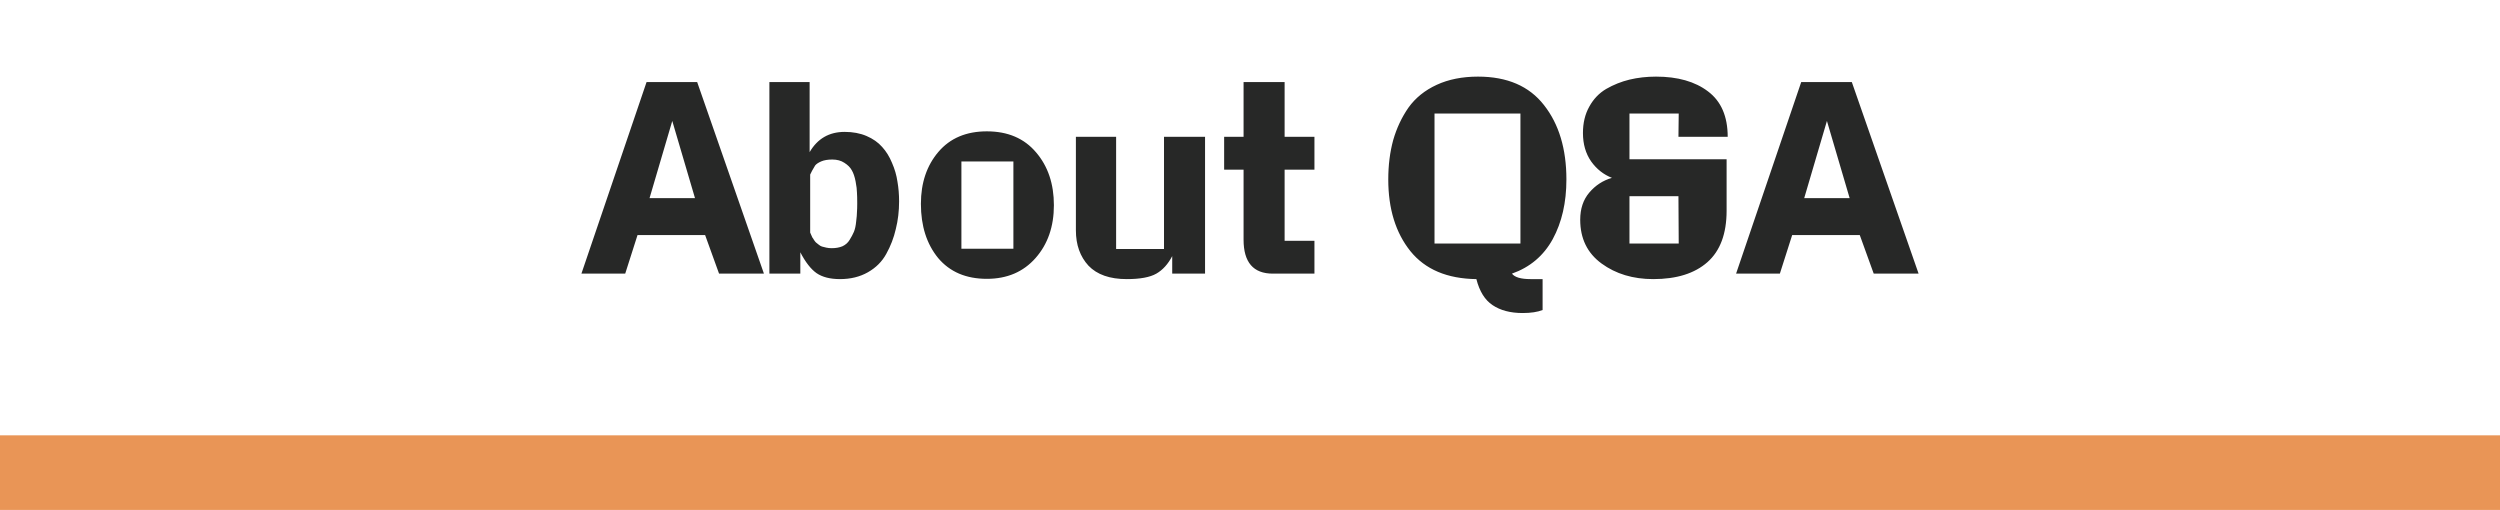 <svg width="201" height="41" viewBox="0 0 201 41" fill="none" xmlns="http://www.w3.org/2000/svg">
<path d="M61.42 22H57.812L56.691 18.898H51.257L50.267 22H46.746L51.983 6.6H56.053L61.42 22ZM55.877 15.928L54.05 9.724L52.224 15.928H55.877ZM61.859 6.6H65.094V12.232C65.724 11.147 66.663 10.604 67.909 10.604C68.57 10.604 69.156 10.714 69.669 10.934C70.183 11.154 70.601 11.447 70.924 11.814C71.246 12.166 71.51 12.591 71.716 13.09C71.936 13.589 72.082 14.095 72.156 14.608C72.243 15.107 72.287 15.635 72.287 16.192C72.287 16.969 72.2 17.71 72.023 18.414C71.862 19.118 71.606 19.785 71.254 20.416C70.916 21.032 70.425 21.523 69.779 21.89C69.134 22.257 68.386 22.44 67.535 22.44C66.743 22.44 66.113 22.279 65.644 21.956C65.189 21.633 64.756 21.076 64.346 20.284V22H61.859V6.6ZM65.138 18.7C65.152 18.729 65.181 18.795 65.225 18.898C65.269 18.986 65.299 19.052 65.314 19.096C65.343 19.125 65.387 19.191 65.445 19.294C65.504 19.382 65.555 19.448 65.6 19.492C65.658 19.536 65.731 19.595 65.82 19.668C65.907 19.741 65.996 19.793 66.084 19.822C66.186 19.851 66.303 19.881 66.436 19.91C66.567 19.939 66.714 19.954 66.876 19.954C67.198 19.954 67.484 19.903 67.734 19.8C67.983 19.683 68.174 19.514 68.305 19.294C68.452 19.059 68.57 18.839 68.657 18.634C68.746 18.414 68.804 18.143 68.834 17.82C68.877 17.483 68.9 17.226 68.9 17.05C68.914 16.874 68.921 16.639 68.921 16.346C68.921 15.979 68.914 15.693 68.9 15.488C68.9 15.268 68.863 14.967 68.79 14.586C68.716 14.205 68.614 13.904 68.481 13.684C68.364 13.464 68.166 13.266 67.888 13.09C67.624 12.914 67.301 12.826 66.919 12.826C66.553 12.826 66.252 12.877 66.017 12.98C65.783 13.083 65.621 13.193 65.534 13.31C65.46 13.427 65.379 13.567 65.291 13.728C65.218 13.889 65.167 13.992 65.138 14.036V18.7ZM79.343 10.56C81.03 10.56 82.35 11.125 83.303 12.254C84.257 13.369 84.733 14.784 84.733 16.5C84.733 18.216 84.242 19.631 83.259 20.746C82.276 21.861 80.971 22.418 79.343 22.418C77.671 22.418 76.366 21.861 75.427 20.746C74.503 19.617 74.041 18.165 74.041 16.39C74.041 14.703 74.51 13.31 75.449 12.21C76.388 11.11 77.686 10.56 79.343 10.56ZM77.297 12.98V19.998H81.477V12.98H77.297ZM94.246 22V20.592C93.909 21.237 93.483 21.707 92.97 22C92.457 22.293 91.665 22.44 90.594 22.44C89.23 22.44 88.203 22.081 87.514 21.362C86.839 20.629 86.502 19.683 86.502 18.524V11H89.736V20.02H93.586V11H96.886V22H94.246ZM105.681 13.64H103.283V19.36H105.681V22H102.337C100.767 22 99.983 21.091 99.983 19.272V13.64H98.421V11H99.983V6.6H103.283V11H105.681V13.64ZM121.561 22C121.781 22.293 122.28 22.44 123.057 22.44H124.025V24.926C123.615 25.087 123.079 25.168 122.419 25.168C121.437 25.168 120.63 24.955 119.999 24.53C119.383 24.119 118.951 23.423 118.701 22.44C116.355 22.411 114.587 21.663 113.399 20.196C112.211 18.715 111.617 16.793 111.617 14.432C111.617 13.288 111.749 12.232 112.013 11.264C112.292 10.296 112.703 9.423 113.245 8.646C113.803 7.869 114.558 7.26 115.511 6.82C116.465 6.38 117.572 6.16 118.833 6.16C121.18 6.16 122.947 6.923 124.135 8.448C125.338 9.973 125.939 11.968 125.939 14.432C125.939 16.28 125.573 17.879 124.839 19.228C124.106 20.563 123.013 21.487 121.561 22ZM115.335 9.13V19.58H122.243V9.13H115.335ZM127.049 17.666C127.049 16.786 127.291 16.06 127.775 15.488C128.274 14.901 128.882 14.505 129.601 14.3C128.926 14.036 128.369 13.596 127.929 12.98C127.489 12.349 127.269 11.587 127.269 10.692C127.269 9.885 127.438 9.181 127.775 8.58C128.112 7.964 128.567 7.487 129.139 7.15C129.726 6.813 130.349 6.563 131.009 6.402C131.684 6.241 132.395 6.16 133.143 6.16C134.888 6.16 136.282 6.556 137.323 7.348C138.379 8.14 138.907 9.357 138.907 11H134.947L134.969 9.13H131.009V12.804H138.819V16.94C138.819 18.788 138.306 20.167 137.279 21.076C136.252 21.985 134.8 22.44 132.923 22.44C131.295 22.44 129.909 22.022 128.765 21.186C127.621 20.35 127.049 19.177 127.049 17.666ZM131.009 19.58H134.969L134.947 15.774H131.009V19.58ZM154.255 22H150.647L149.525 18.898H144.091L143.101 22H139.581L144.817 6.6H148.887L154.255 22ZM148.711 15.928L146.885 9.724L145.059 15.928H148.711Z" fill="#272827"/>
<rect y="35" width="201" height="6" fill="#E99556"/>
</svg>
